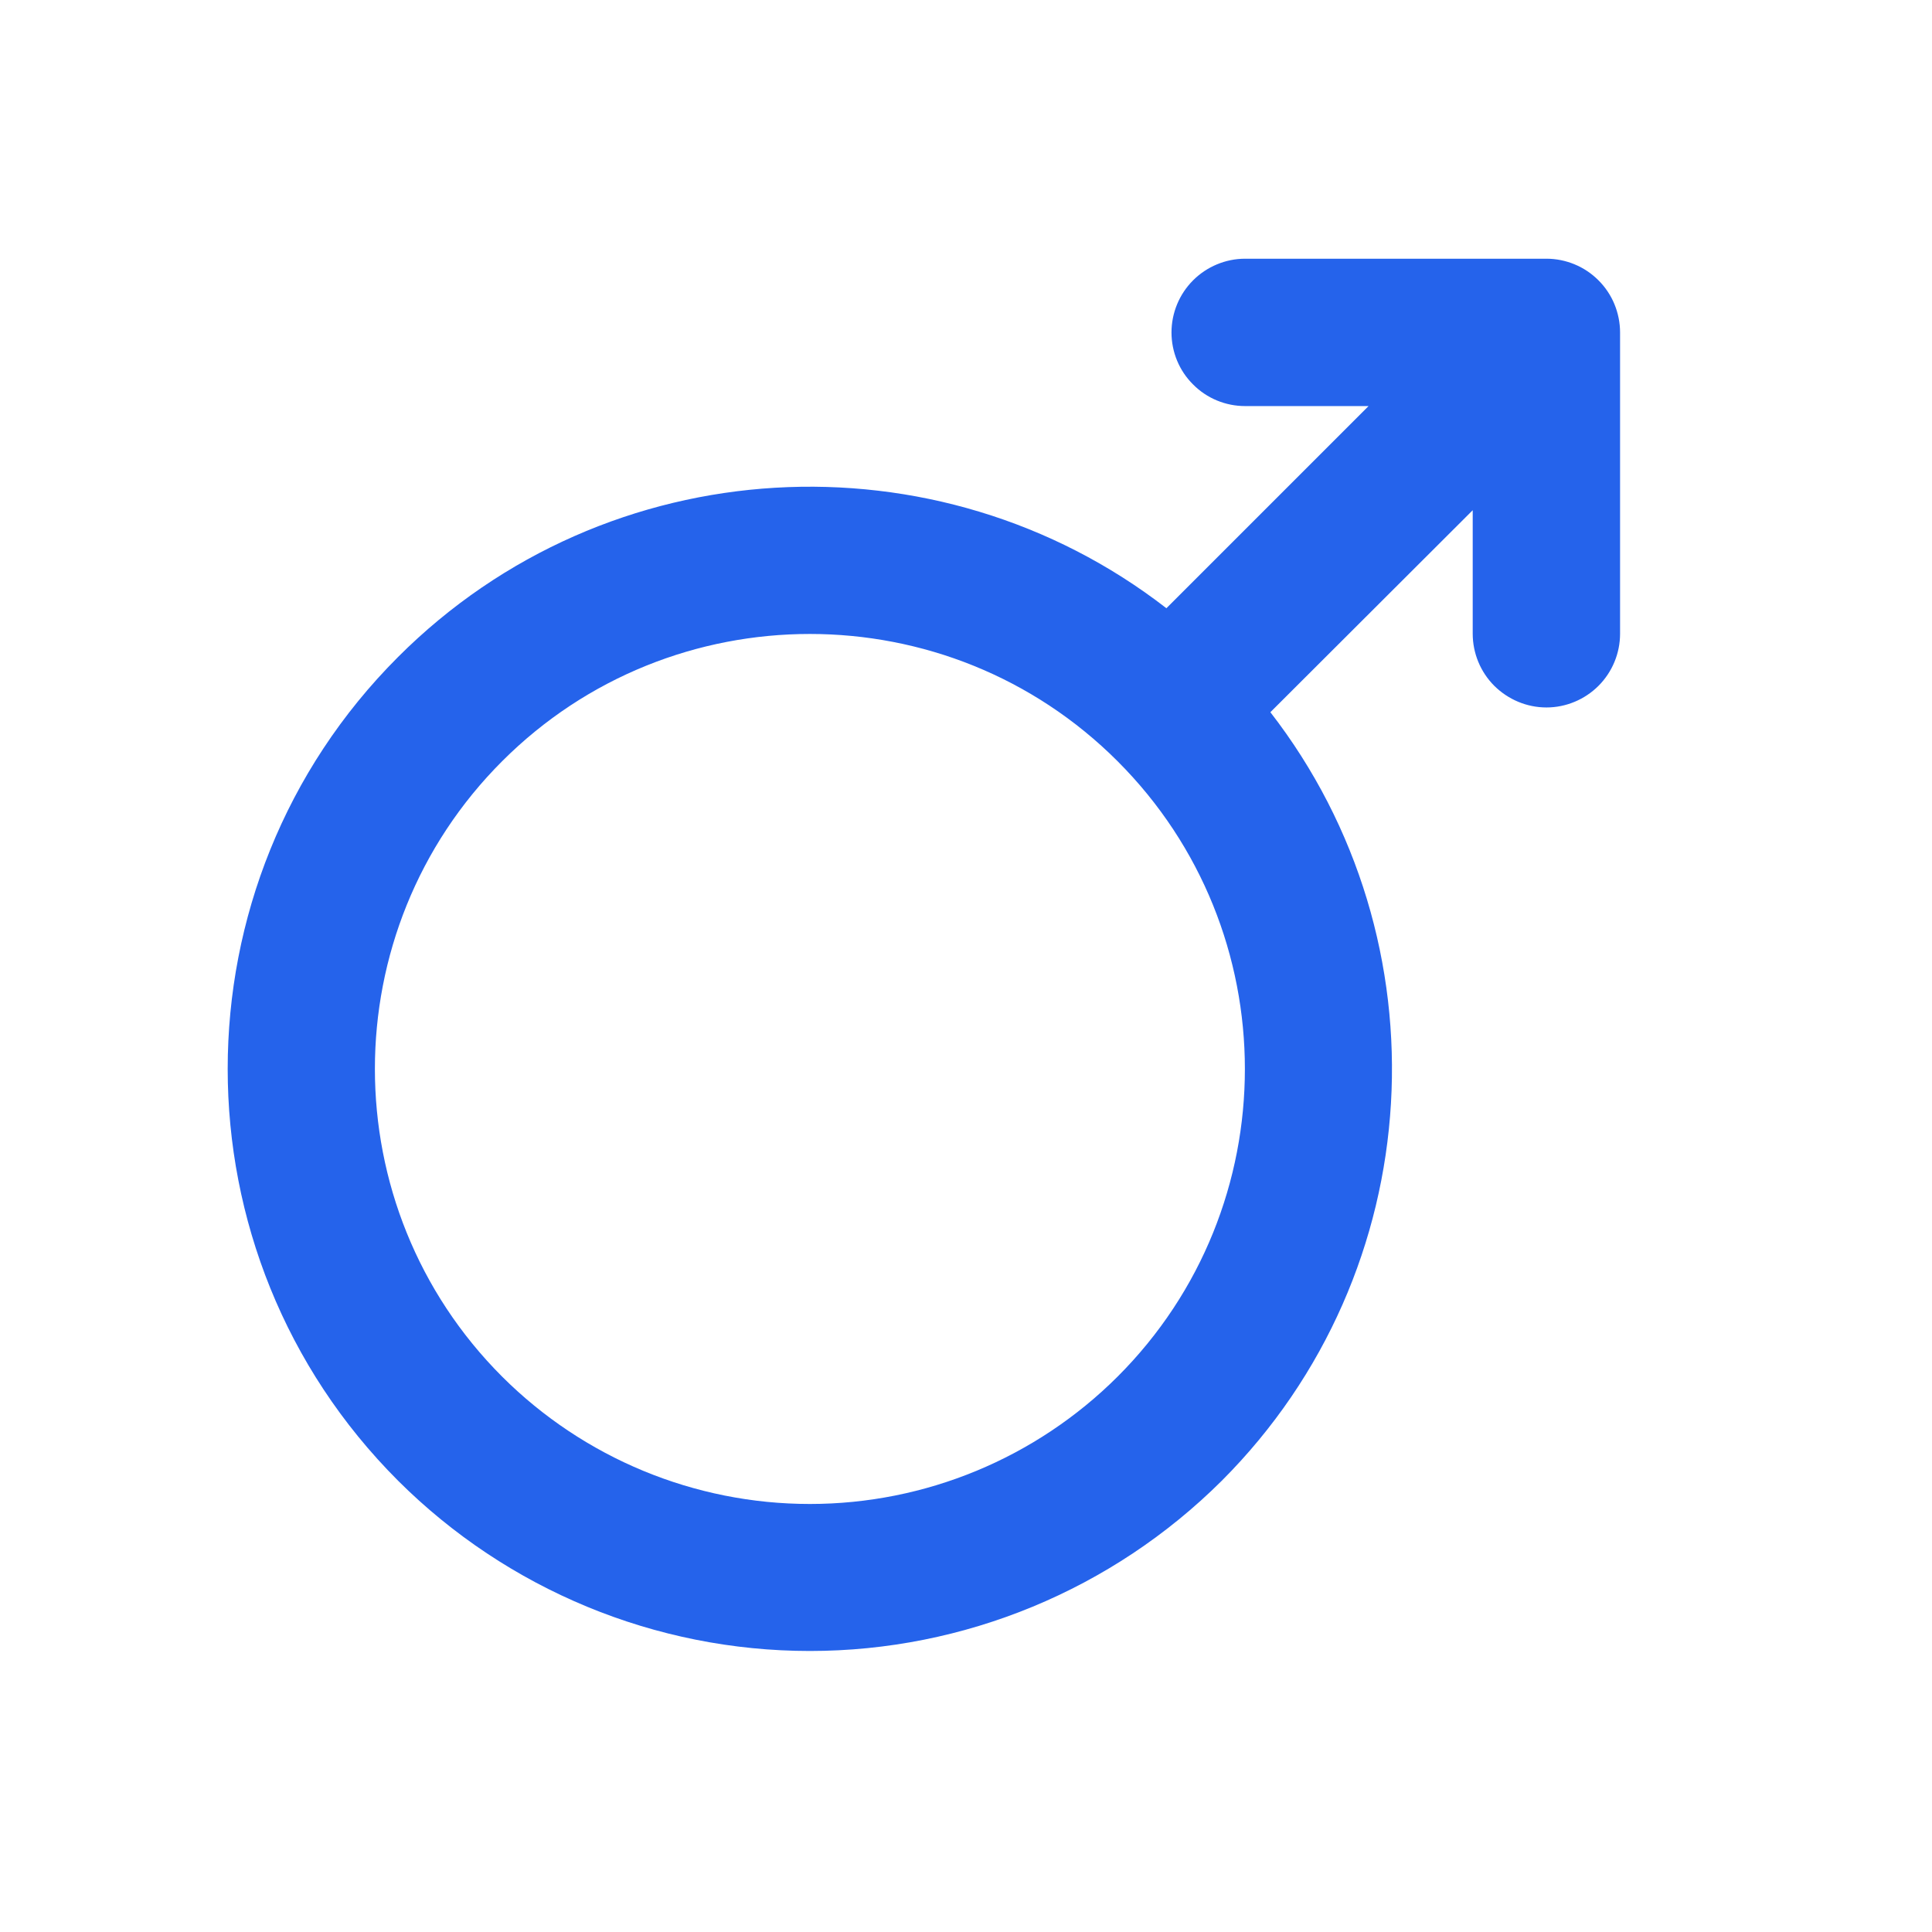 <svg width="11" height="11" viewBox="0 0 11 11" fill="none" xmlns="http://www.w3.org/2000/svg">
<path d="M8.805 1.473H7.089C6.978 1.473 6.871 1.518 6.793 1.596C6.714 1.675 6.67 1.782 6.67 1.893C6.67 2.004 6.714 2.111 6.793 2.189C6.871 2.268 6.978 2.312 7.089 2.312H7.792L6.641 3.463C5.342 2.456 3.458 2.548 2.266 3.741C0.973 5.034 0.973 7.138 2.267 8.431C2.889 9.051 3.732 9.4 4.611 9.4C5.49 9.4 6.333 9.051 6.956 8.431C8.148 7.238 8.241 5.355 7.233 4.055L8.385 2.905V3.608C8.385 3.719 8.429 3.826 8.508 3.905C8.587 3.983 8.693 4.028 8.805 4.028C8.916 4.028 9.023 3.983 9.101 3.905C9.18 3.826 9.224 3.719 9.224 3.608V1.893C9.224 1.838 9.213 1.783 9.192 1.732C9.171 1.681 9.14 1.635 9.101 1.596C9.062 1.557 9.016 1.526 8.965 1.505C8.914 1.484 8.86 1.473 8.805 1.473ZM6.363 7.838C5.898 8.302 5.268 8.563 4.611 8.563C3.954 8.563 3.324 8.302 2.859 7.838C1.893 6.872 1.893 5.3 2.859 4.334C3.825 3.368 5.397 3.368 6.363 4.334C7.329 5.3 7.33 6.872 6.363 7.838Z" fill="#2563EB"/>
</svg>
